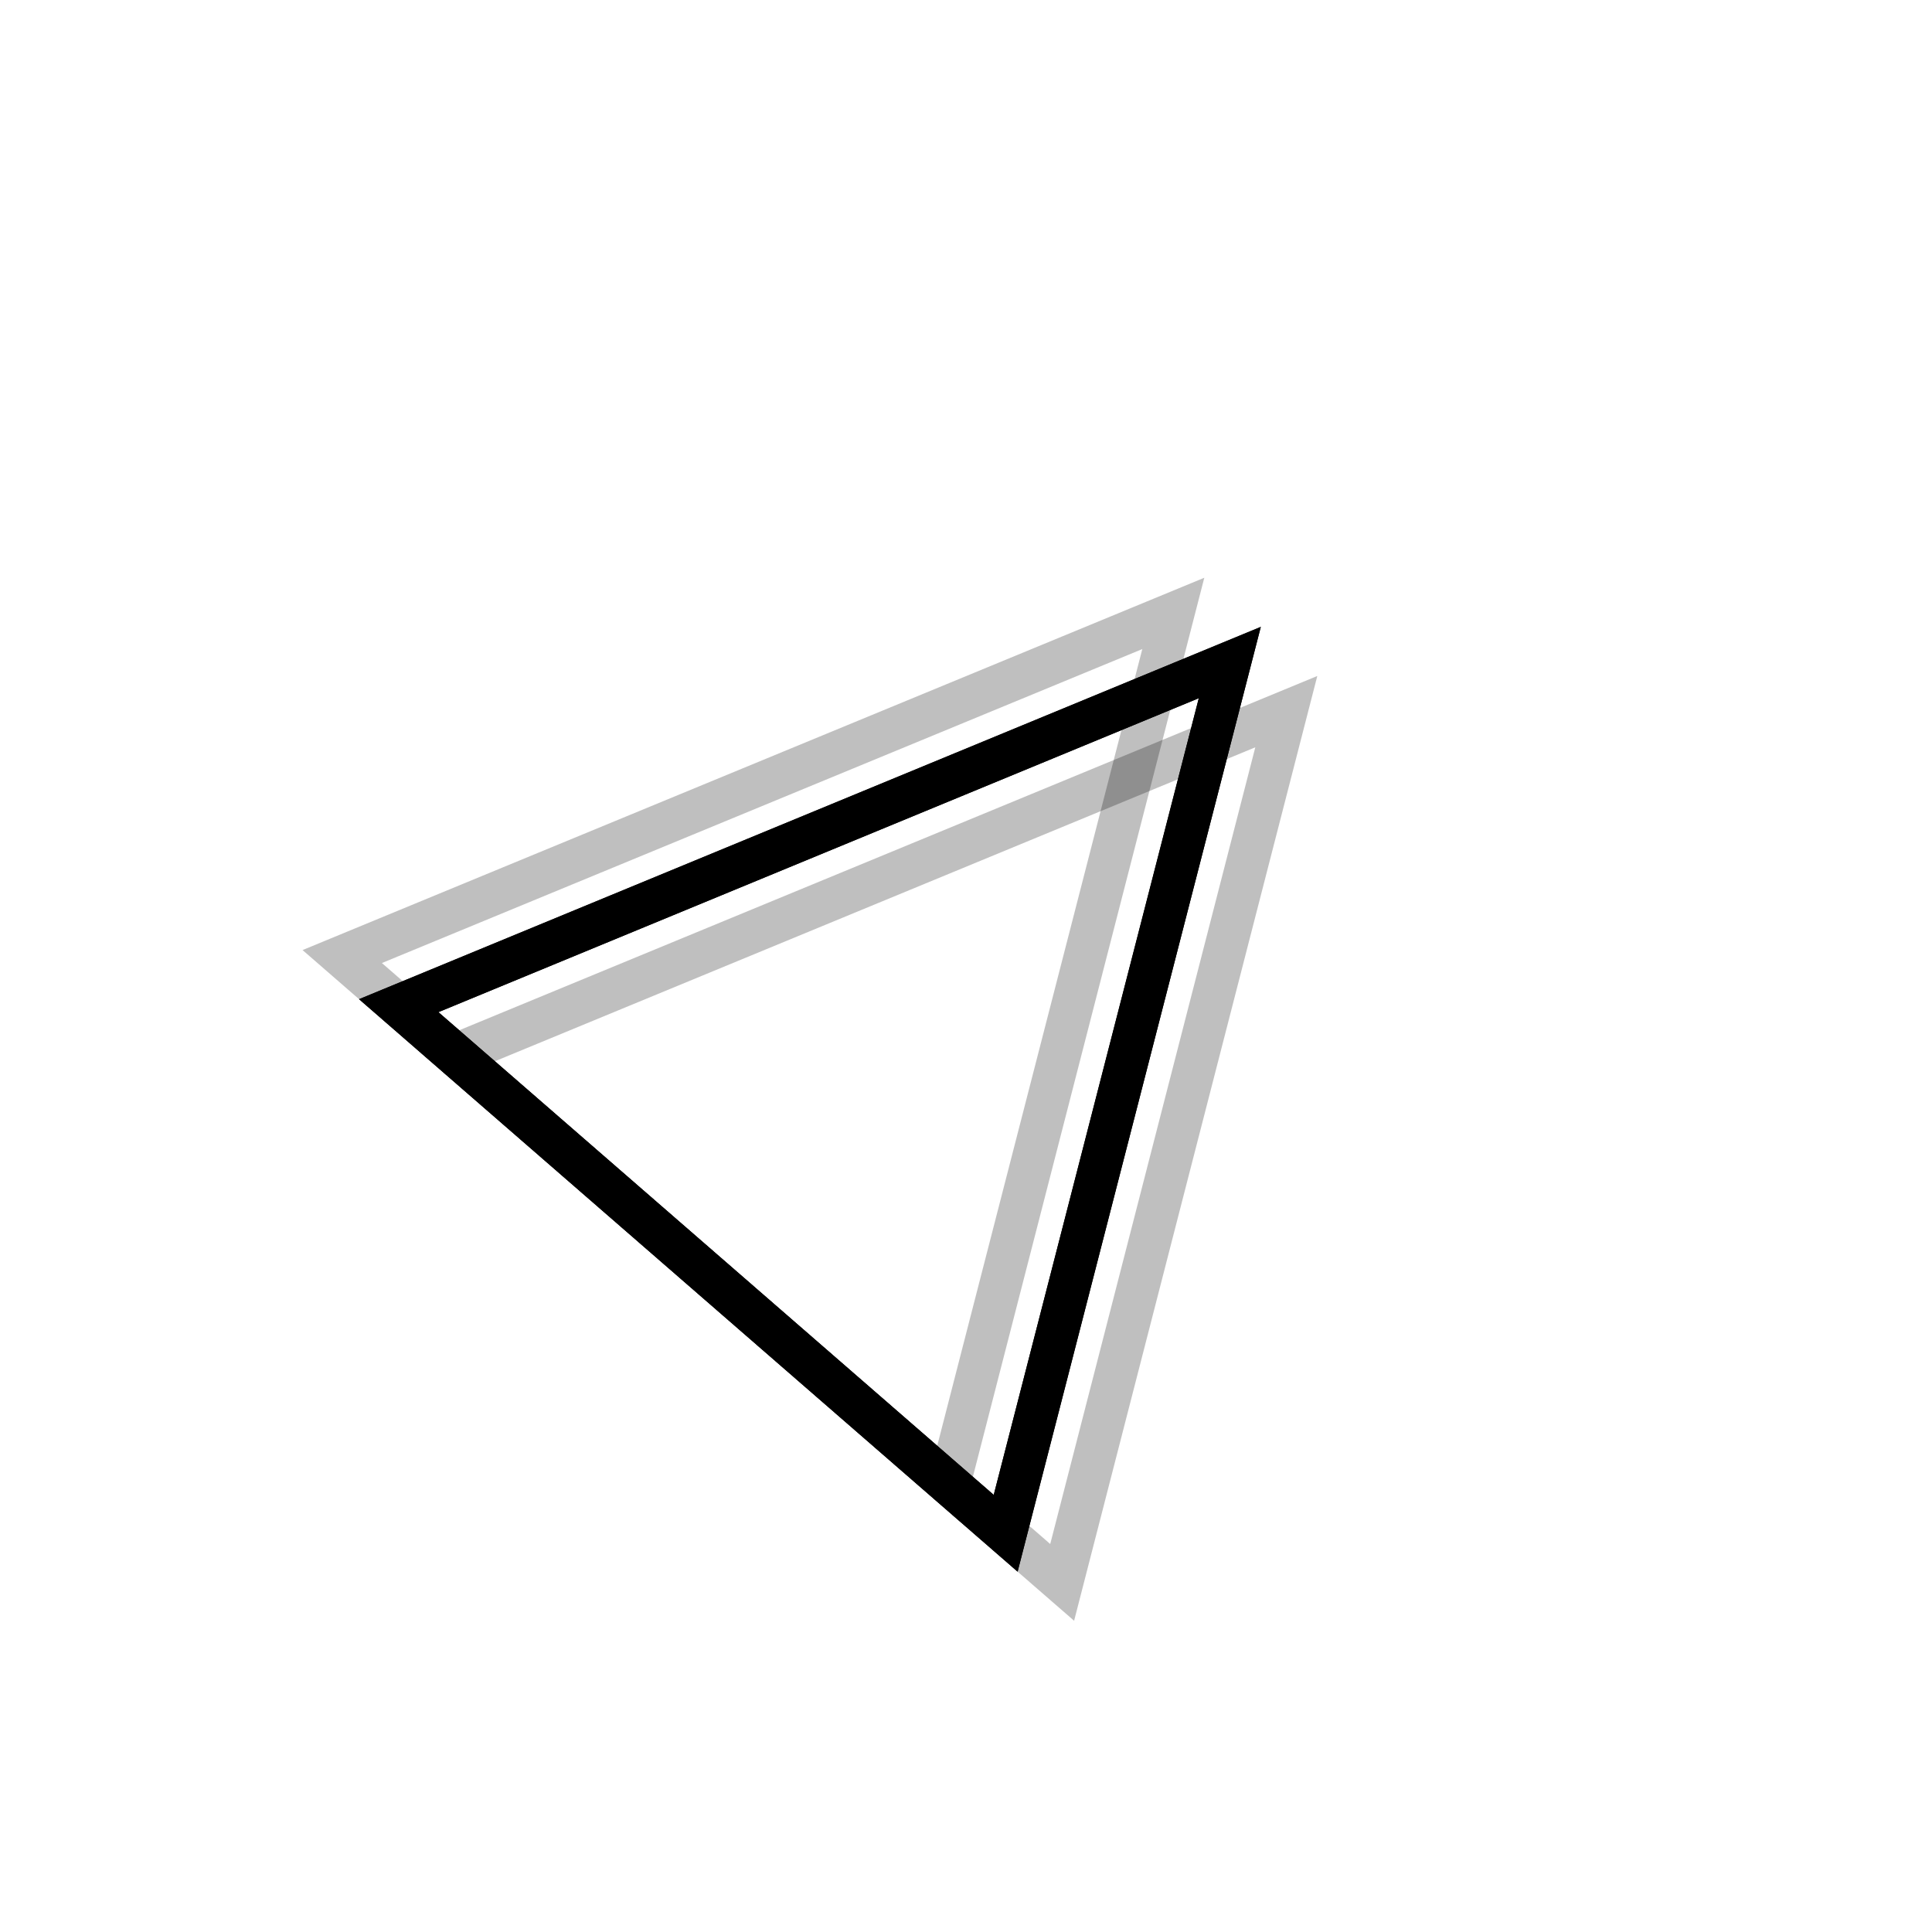 <svg xmlns="http://www.w3.org/2000/svg" version="1.1" xmlns:xlink="http://www.w3.org/1999/xlink" xmlns:svgjs="http://svgjs.dev/svgjs" viewBox="0 0 800 800"><defs><linearGradient x1="50%" y1="0%" x2="50%" y2="100%" id="nnneon-grad"><stop stop-color="hsl(157, 100%, 54%)" stop-opacity="1" offset="0%"></stop><stop stop-color="hsl(331, 87%, 61%)" stop-opacity="1" offset="100%"></stop></linearGradient><filter id="nnneon-filter" x="-100%" y="-100%" width="400%" height="400%" filterUnits="objectBoundingBox" primitiveUnits="userSpaceOnUse" color-interpolation-filters="sRGB">
	<feGaussianBlur stdDeviation="28 14" x="0%" y="0%" width="100%" height="100%" in="SourceGraphic" edgeMode="none" result="blur"></feGaussianBlur></filter><filter id="nnneon-filter2" x="-100%" y="-100%" width="400%" height="400%" filterUnits="objectBoundingBox" primitiveUnits="userSpaceOnUse" color-interpolation-filters="sRGB">
	<feGaussianBlur stdDeviation="16 17" x="0%" y="0%" width="100%" height="100%" in="SourceGraphic" edgeMode="none" result="blur"></feGaussianBlur></filter></defs><g stroke-width="17.5" stroke="url(#nnneon-grad)" fill="none" transform="rotate(41, 400, 400)"><polygon points="400,233.5 233.5,566.5 566.5,566.5" filter="url(#nnneon-filter)"></polygon><polygon points="431,233.5 264.5,566.5 597.5,566.5" filter="url(#nnneon-filter2)" opacity="0.25"></polygon><polygon points="369,233.5 202.5,566.5 535.5,566.5" filter="url(#nnneon-filter2)" opacity="0.25"></polygon><polygon points="400,233.5 233.5,566.5 566.5,566.5"></polygon></g></svg>